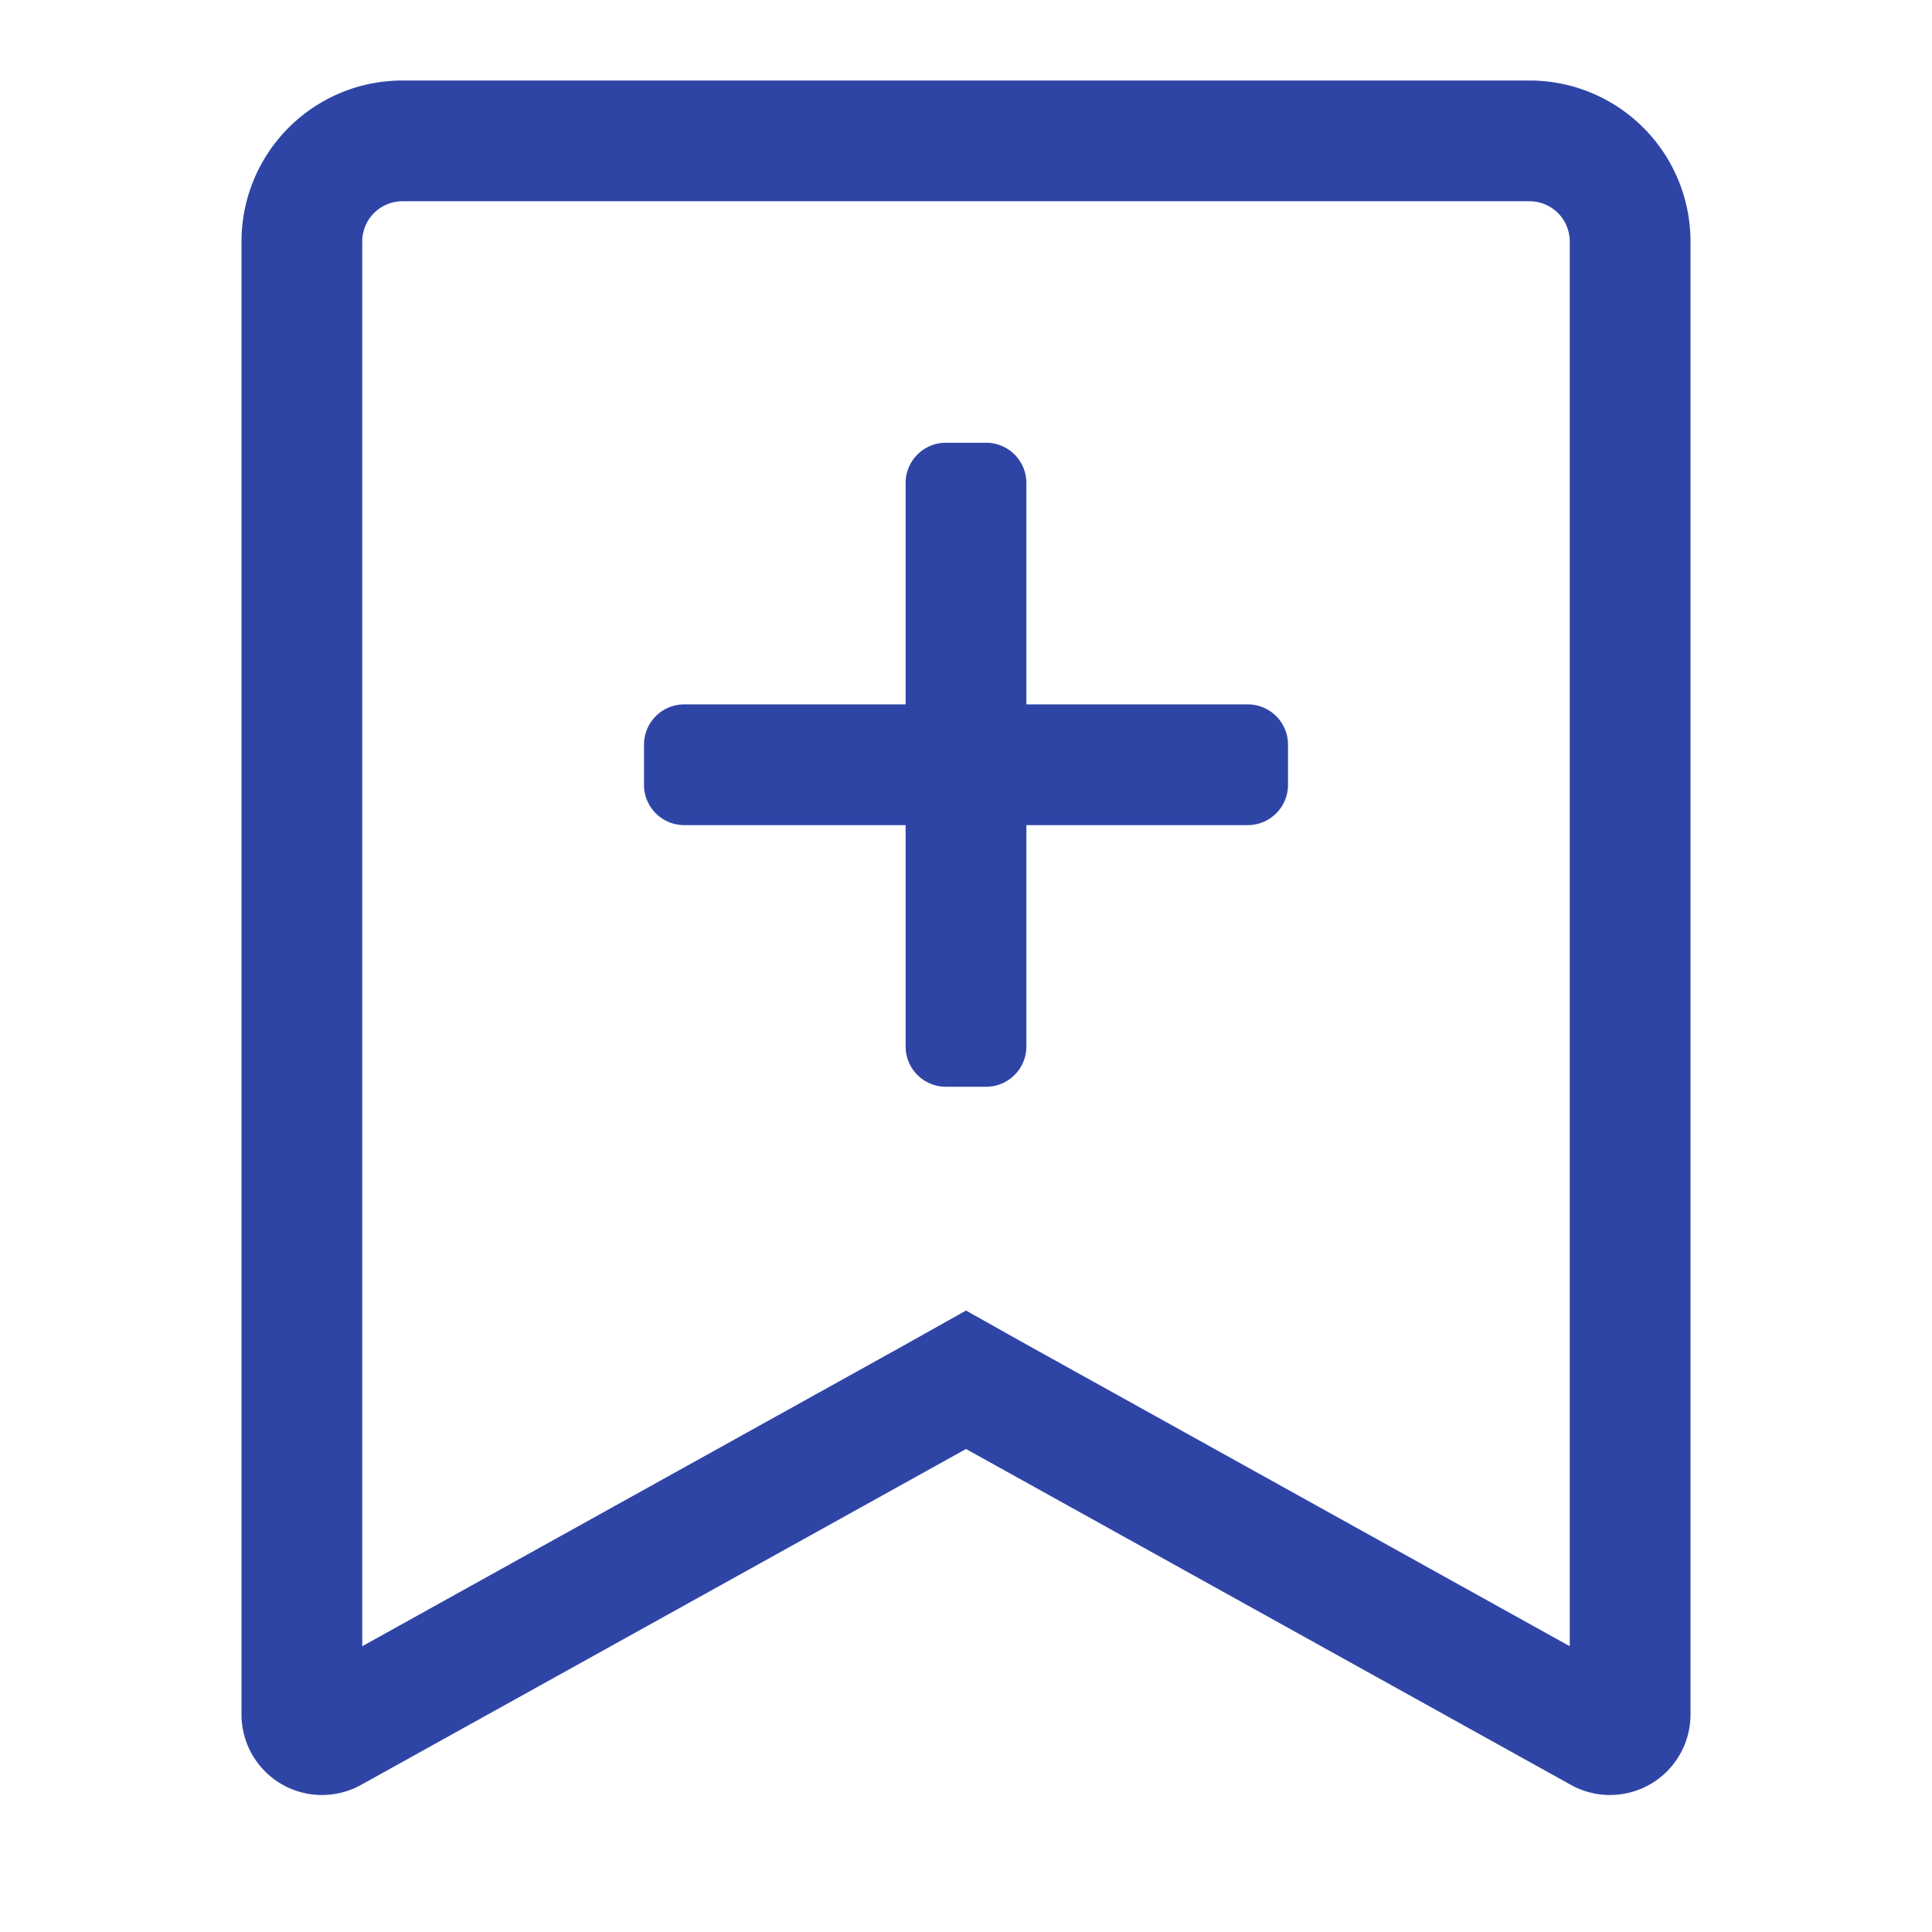 <svg xmlns="http://www.w3.org/2000/svg" width="24" height="24" viewBox="0 0 24 24" ><path d="M19,2.5a0.5,0.5 0,0 1,0.5 0.5V20.45l-6.77,-3.76L12,16.28l-0.73,0.41L4.5,20.45V3A0.5,0.5 0,0 1,5 2.5H19M19,1H5A2,2 0,0 0,3 3V21.3a1,1 0,0 0,1.49 0.87L12,18l7.51,4.17A1,1 0,0 0,21 21.3V3a2,2 0,0 0,-2 -2Z" fill="#2f45a6" /><path d="M15.5,8.75H12.75V6a0.5,0.5 0,0 0,-0.5 -0.5h-0.5a0.5,0.5 0,0 0,-0.5 0.5V8.75H8.5a0.5,0.5 0,0 0,-0.5 0.5v0.5a0.5,0.5 0,0 0,0.5 0.5h2.75V13a0.5,0.5 0,0 0,0.5 0.5h0.5a0.5,0.5 0,0 0,0.5 -0.5V10.25H15.5a0.5,0.5 0,0 0,0.5 -0.5v-0.5A0.5,0.5 0,0 0,15.5 8.75Z" fill="#2f45a6" /></svg>